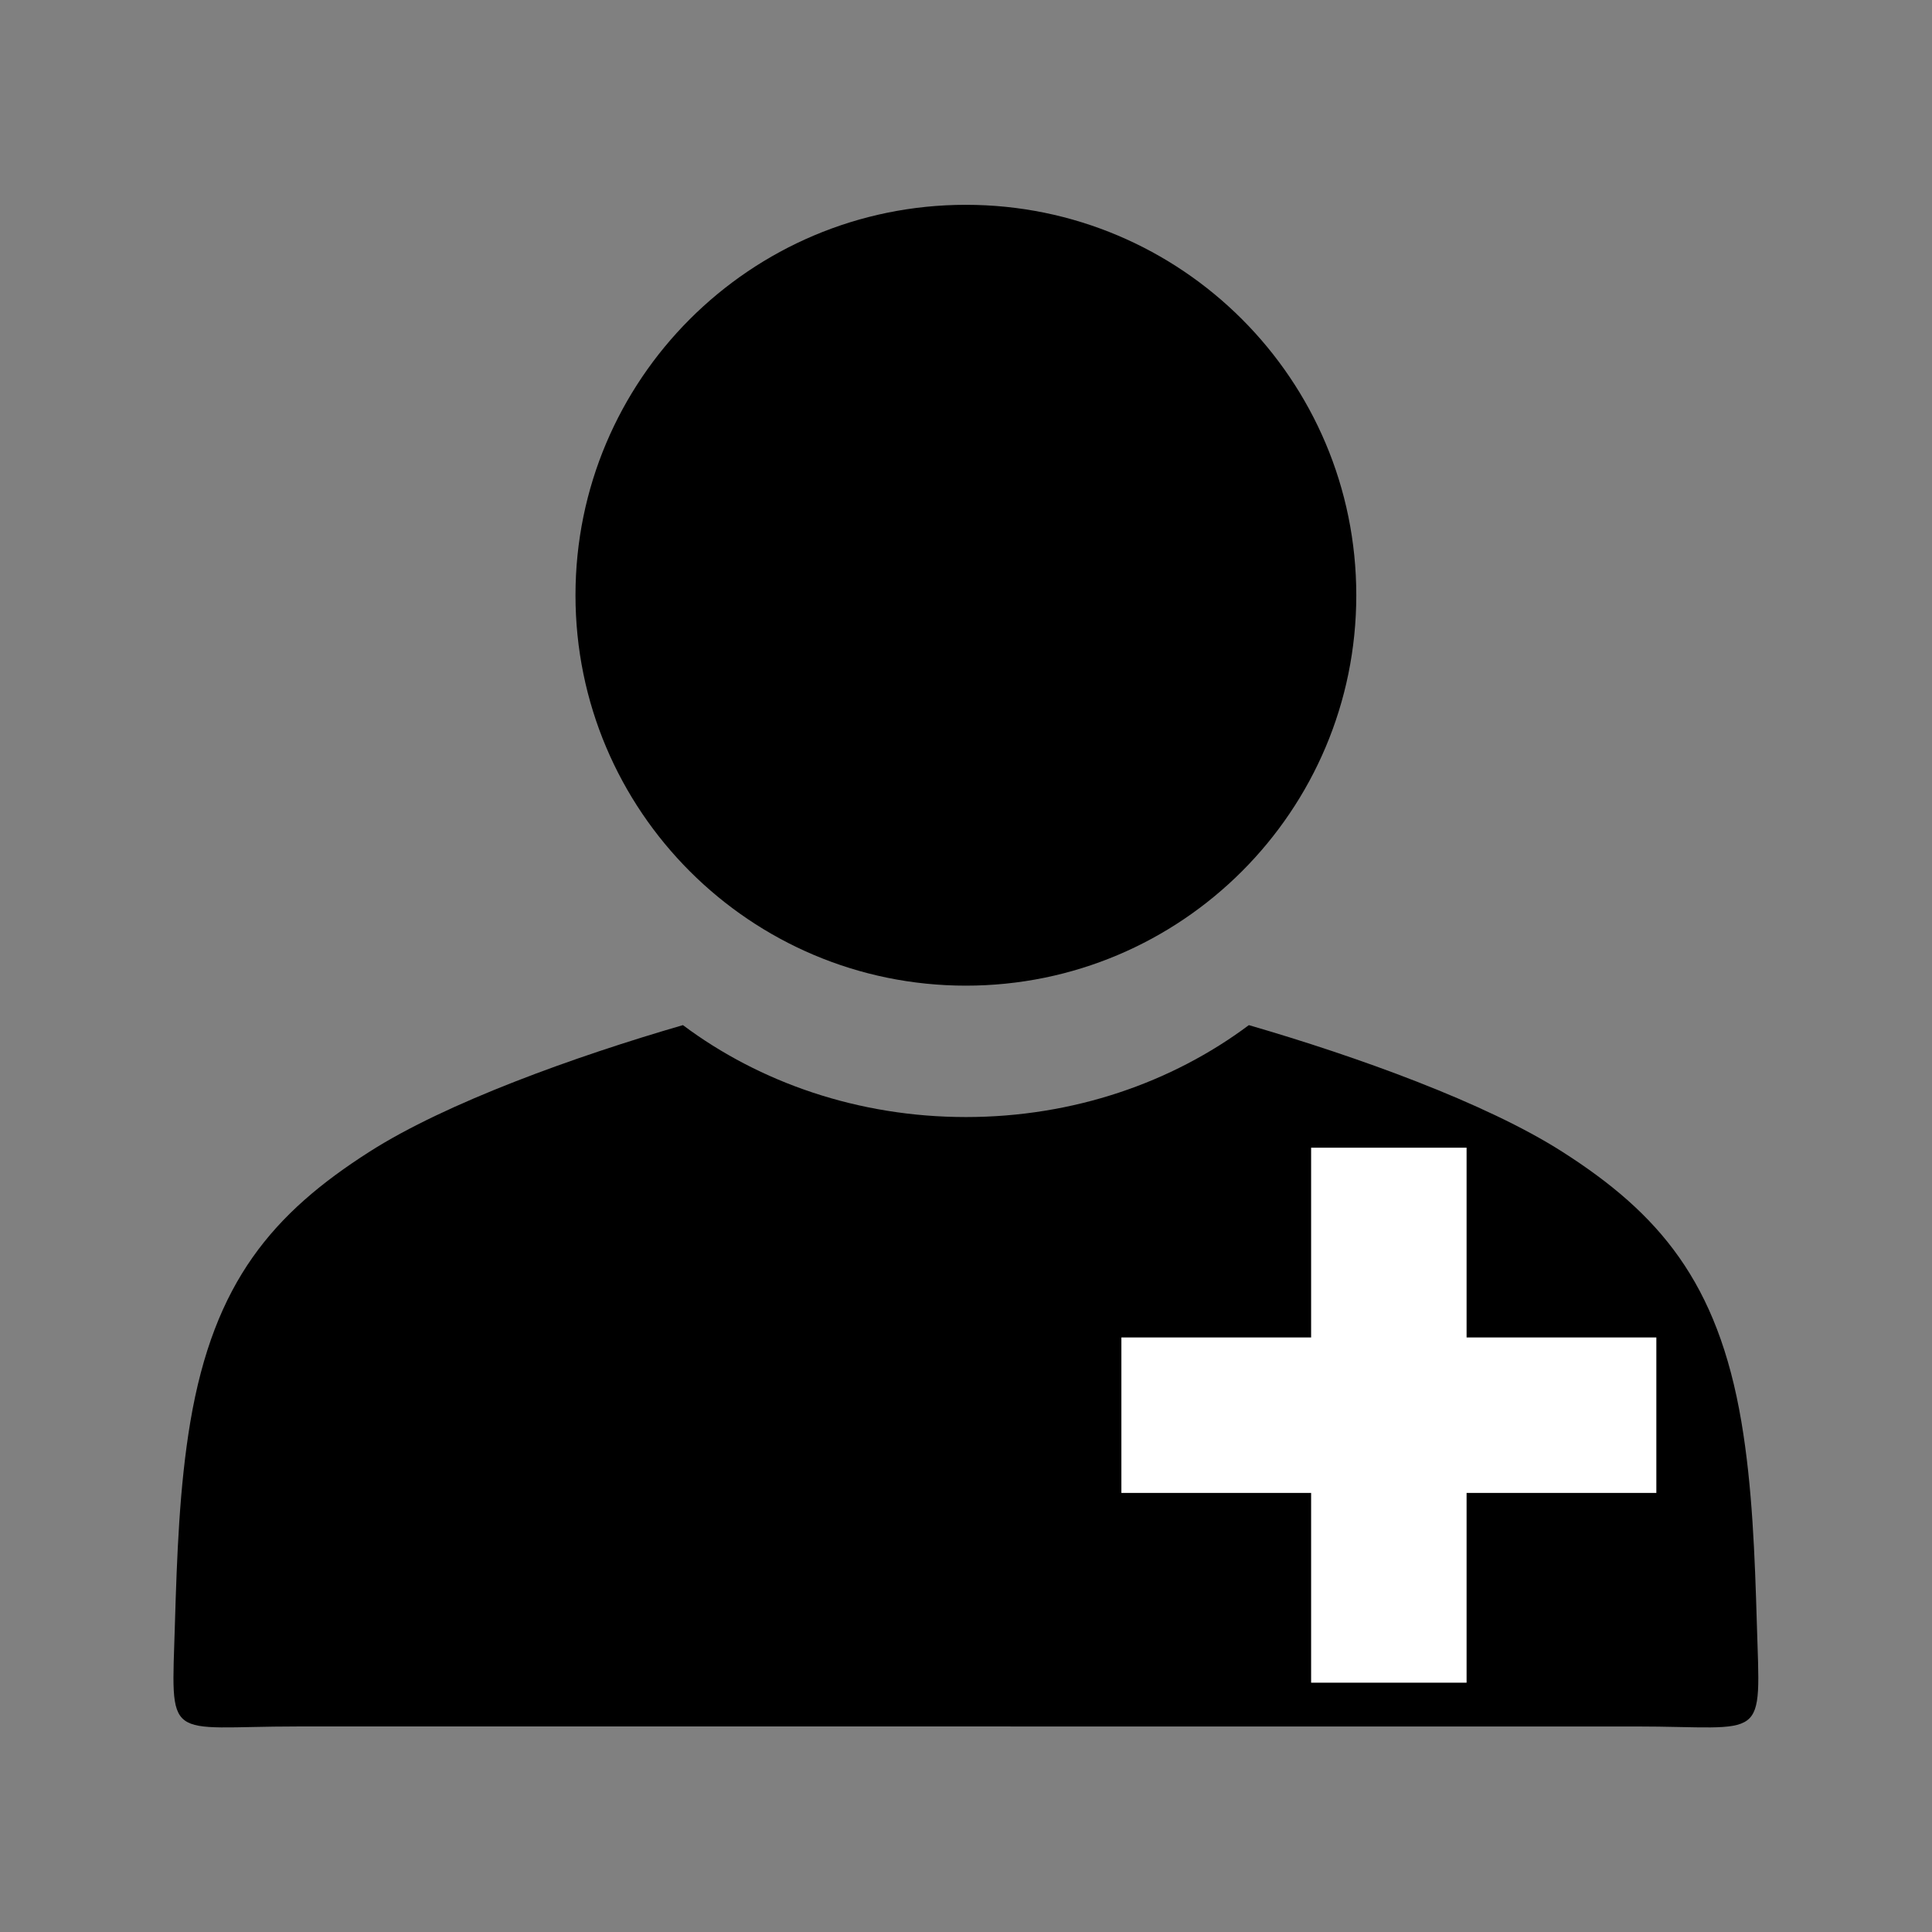 <svg xmlns="http://www.w3.org/2000/svg" viewBox="0 0 512 512"><rect x="0" y="0" width="512" height="512" fill="#808080" stroke="none"/><path fill="none" d="M0 0h512v512H0z"/><path d="M255.97 296.03c28.51 0 54.64-9.15 74.99-24.36 28.63 8.31 62.69 20.56 82.99 33.51 25.67 16.37 41.27 34.53 47.54 71.63 2.9 17.13 3.56 35.58 4.09 53.38.95 32.15 2.93 27.34-32.3 27.34H78.66c-35.24 0-33.25 4.81-32.3-27.34.53-17.8 1.19-36.25 4.08-53.38 6.27-37.1 21.88-55.26 47.54-71.63 20.3-12.95 54.36-25.2 83-33.51 20.35 15.21 46.48 24.36 74.99 24.36m0-241.75c57.14 0 103.46 46.32 103.46 103.47 0 57.14-46.32 103.46-103.46 103.46s-103.46-46.32-103.46-103.46c0-57.15 46.32-103.47 103.46-103.47"/><path fill="#fff" d="M347.46 445.93h41.2v-50.29h50.29v-41.2h-50.29v-50.29h-41.2v50.29h-50.28v41.2h50.28z"/></svg>